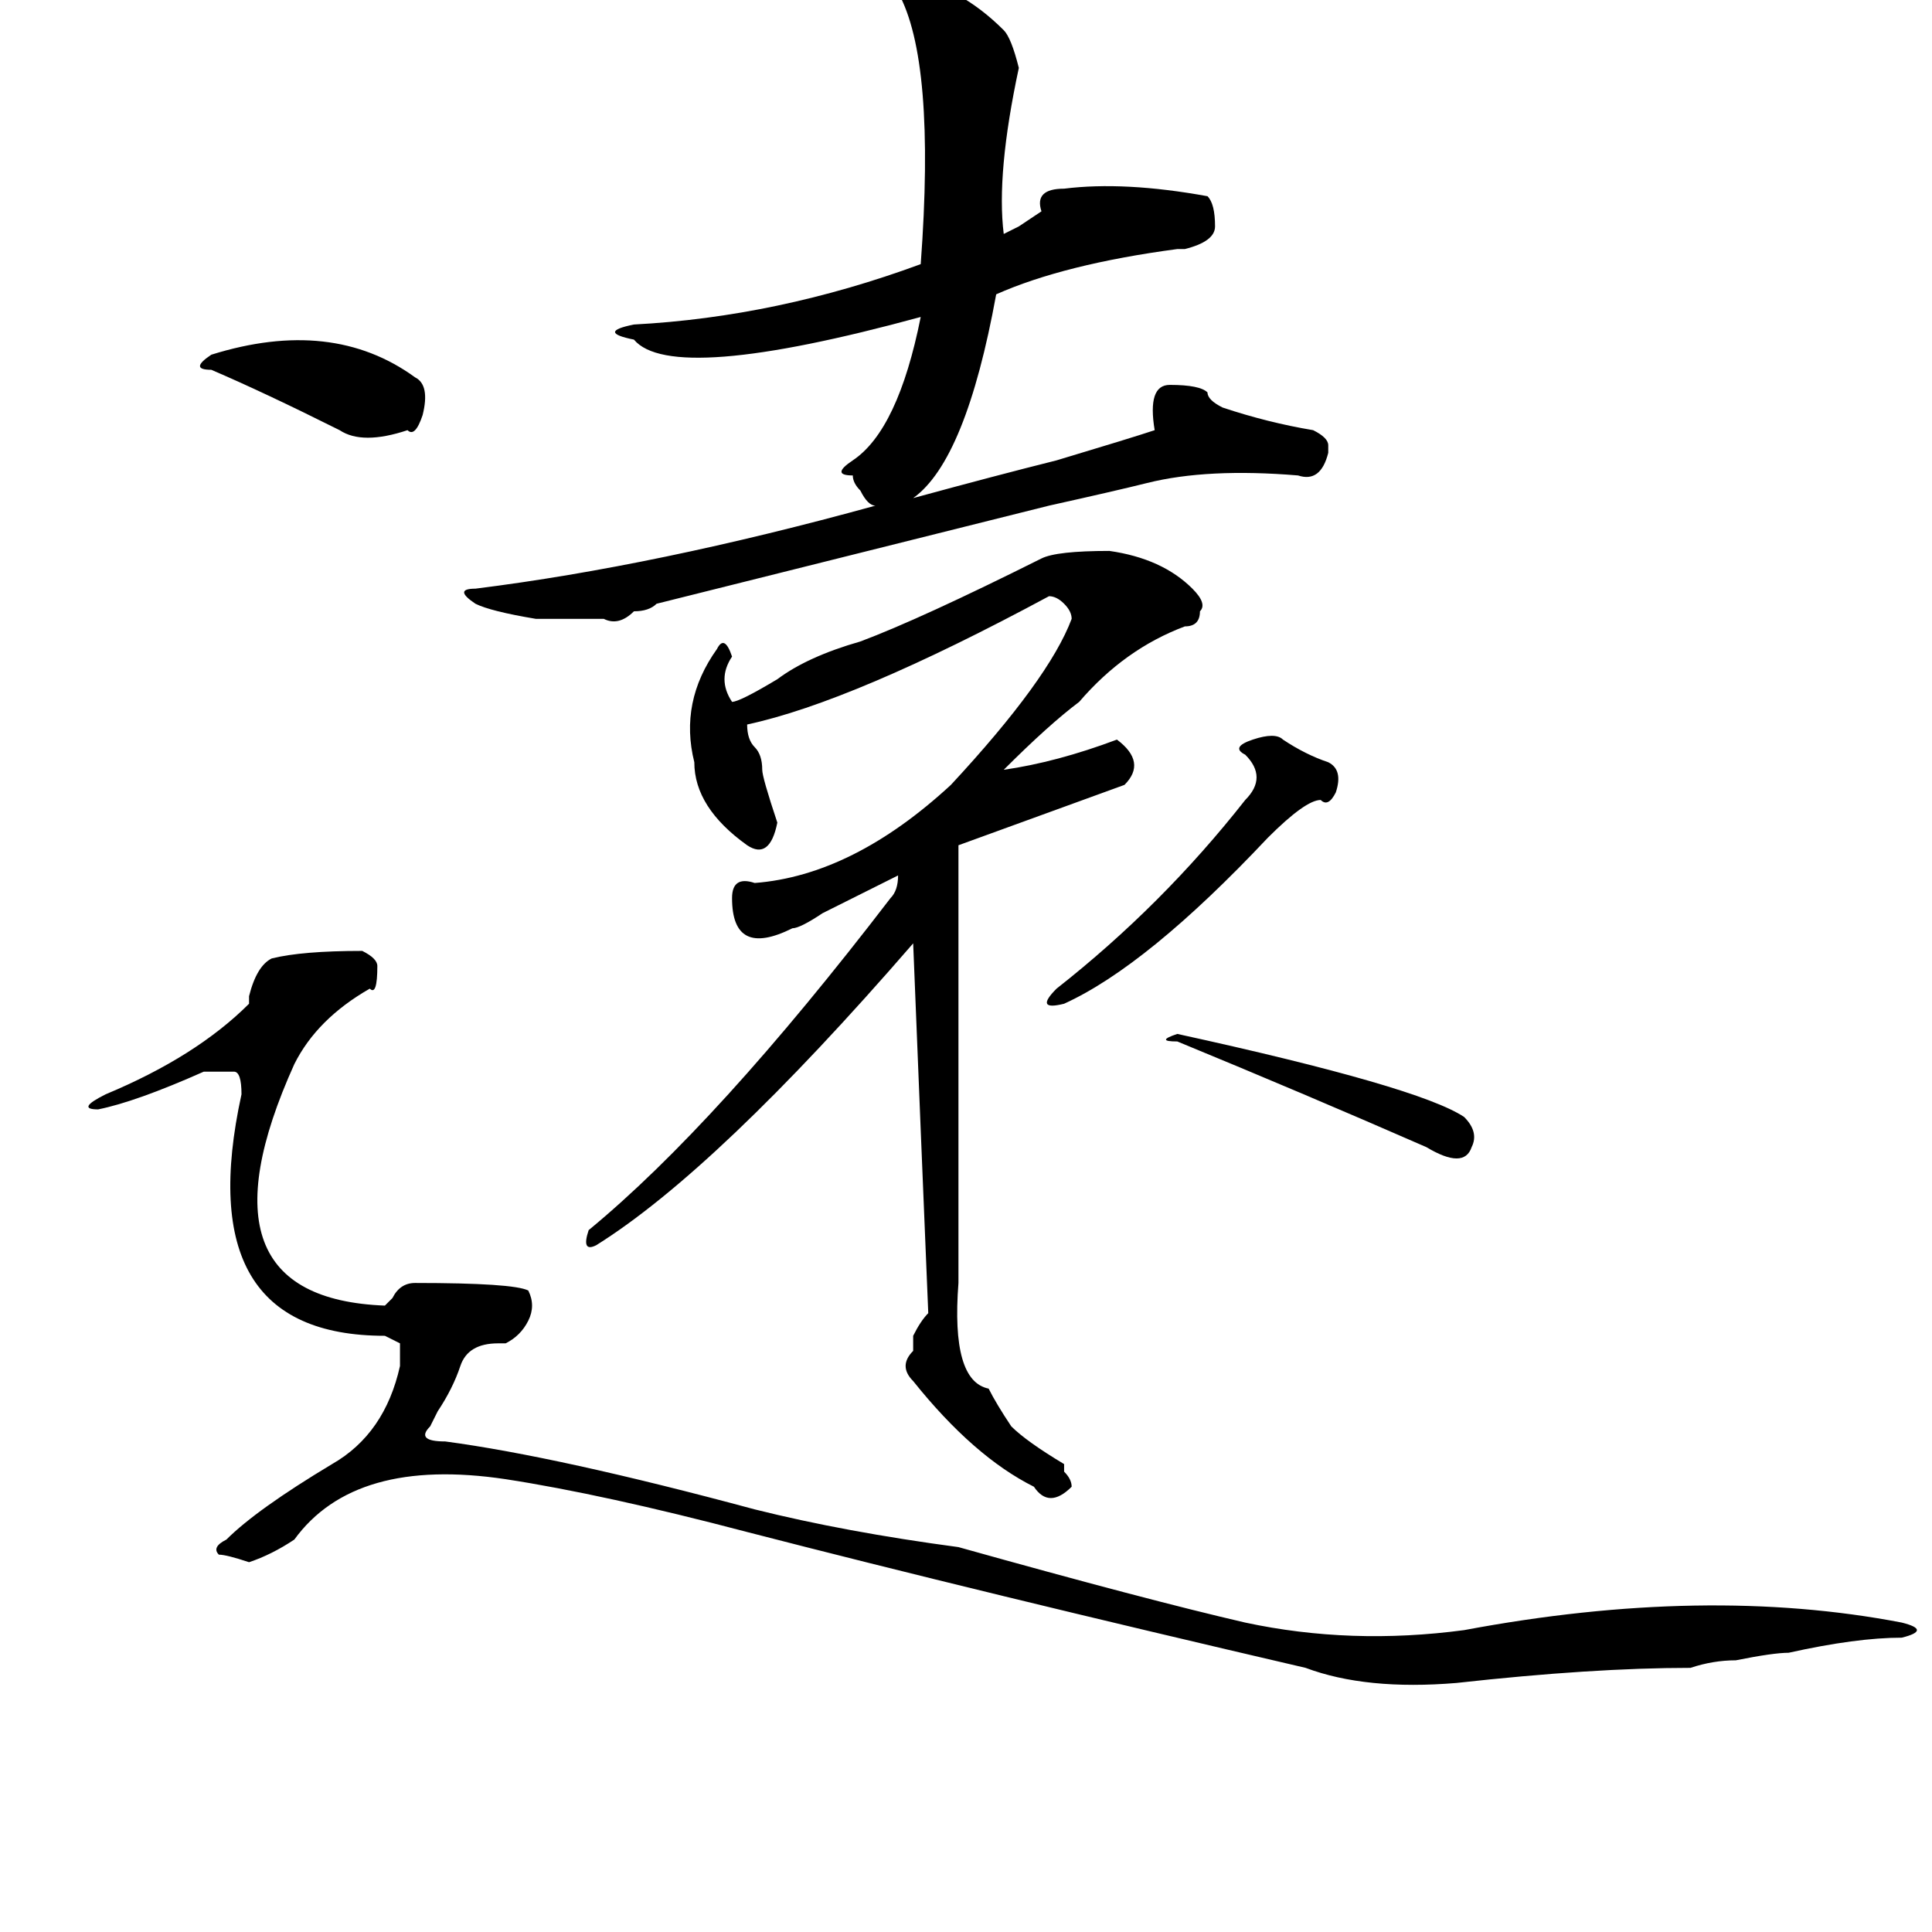 <?xml version="1.0" standalone="no"?>
<!DOCTYPE svg PUBLIC "-//W3C//DTD SVG 1.1//EN" "http://www.w3.org/Graphics/SVG/1.1/DTD/svg11.dtd" >
<svg xmlns="http://www.w3.org/2000/svg" xmlns:xlink="http://www.w3.org/1999/xlink" version="1.1" viewBox="0 0 256 256">
  <g transform="matrix(1 0 0 -1 0 204)">
   <path fill="currentColor"
d="M120 207q7 -1 13 -7q1 -1 2 -5q-3 -14 -2 -22l2 1t3 2q-1 3 3 3q8 1 19 -1q1 -1 1 -4q0 -2 -4 -3h-1q-15 -2 -24 -6q-4 -22 -11 -27q11 3 19 5q10 3 13 4q-1 6 2 6q4 0 5 -1q0 -1 2 -2q6 -2 12 -3q2 -1 2 -2v-1q-1 -4 -4 -3q-12 1 -20 -1q-4 -1 -13 -3l-52 -13
q-1 -1 -3 -1q-2 -2 -4 -1h-9q-6 1 -8 2q-3 2 0 2q24 3 53 11q-1 0 -2 2q-1 1 -1 2q-3 0 0 2q6 4 9 19q-33 -9 -38 -3q-5 1 0 2q19 1 38 8q2 27 -3 36q-2 3 1 2zM133 102q7 1 15 4q4 -3 1 -6l-22 -8v-58q-1 -13 4 -14q1 -2 3 -5q2 -2 7 -5v-1q1 -1 1 -2q-3 -3 -5 0
q-8 4 -16 14q-2 2 0 4v2q1 2 2 3q-1 24 -2 49q-26 -30 -42 -40q-2 -1 -1 2q17 14 40 44q1 1 1 3l-10 -5q-3 -2 -4 -2q-8 -4 -8 4q0 3 3 2q13 1 26 13q13 14 16 22q0 1 -1 2t-2 1q-26 -14 -40 -17q0 -2 1 -3t1 -3q0 -1 2 -7q-1 -5 -4 -3q-7 5 -7 11q-2 8 3 15q1 2 2 -1
q-2 -3 0 -6q1 0 6 3q4 3 11 5q8 3 24 11q2 1 9 1q7 -1 11 -5q2 -2 1 -3q0 -2 -2 -2q-8 -3 -14 -10q-4 -3 -10 -9zM48 78q2 -1 2 -2q0 -4 -1 -3q-7 -4 -10 -10q-14 -31 12 -32l1 1q1 2 3 2q13 0 15 -1q1 -2 0 -4t-3 -3h-1q-4 0 -5 -3t-3 -6l-1 -2q-2 -2 2 -2q15 -2 41 -9
q12 -3 27 -5q25 -7 38 -10q14 -3 29 -1q32 6 58 1q4 -1 0 -2q-6 0 -15 -2q-2 0 -7 -1q-3 0 -6 -1q-13 0 -31 -2q-12 -1 -20 2q-43 10 -74 18q-19 5 -32 7q-20 3 -28 -8q-3 -2 -6 -3q-3 1 -4 1q-1 1 1 2q4 4 14 10q7 4 9 13v3t-2 1q-26 0 -19 32q0 3 -1 3h-4q-9 -4 -14 -5
q-3 0 1 2q12 5 19 12v1q1 4 3 5q4 1 12 1zM165 104q-2 1 1 2t4 0q3 -2 6 -3q2 -1 1 -4q-1 -2 -2 -1q-2 0 -7 -5q-16 -17 -27 -22q-4 -1 -1 2q14 11 25 25q3 3 0 6zM55 154q2 -1 1 -5q-1 -3 -2 -2q-6 -2 -9 0q-10 5 -17 8q-3 0 0 2q16 5 27 -3zM156 66q-3 0 0 1q32 -7 38 -11
q2 -2 1 -4q-1 -3 -6 0q-16 7 -33 14z" />
  </g>

</svg>
